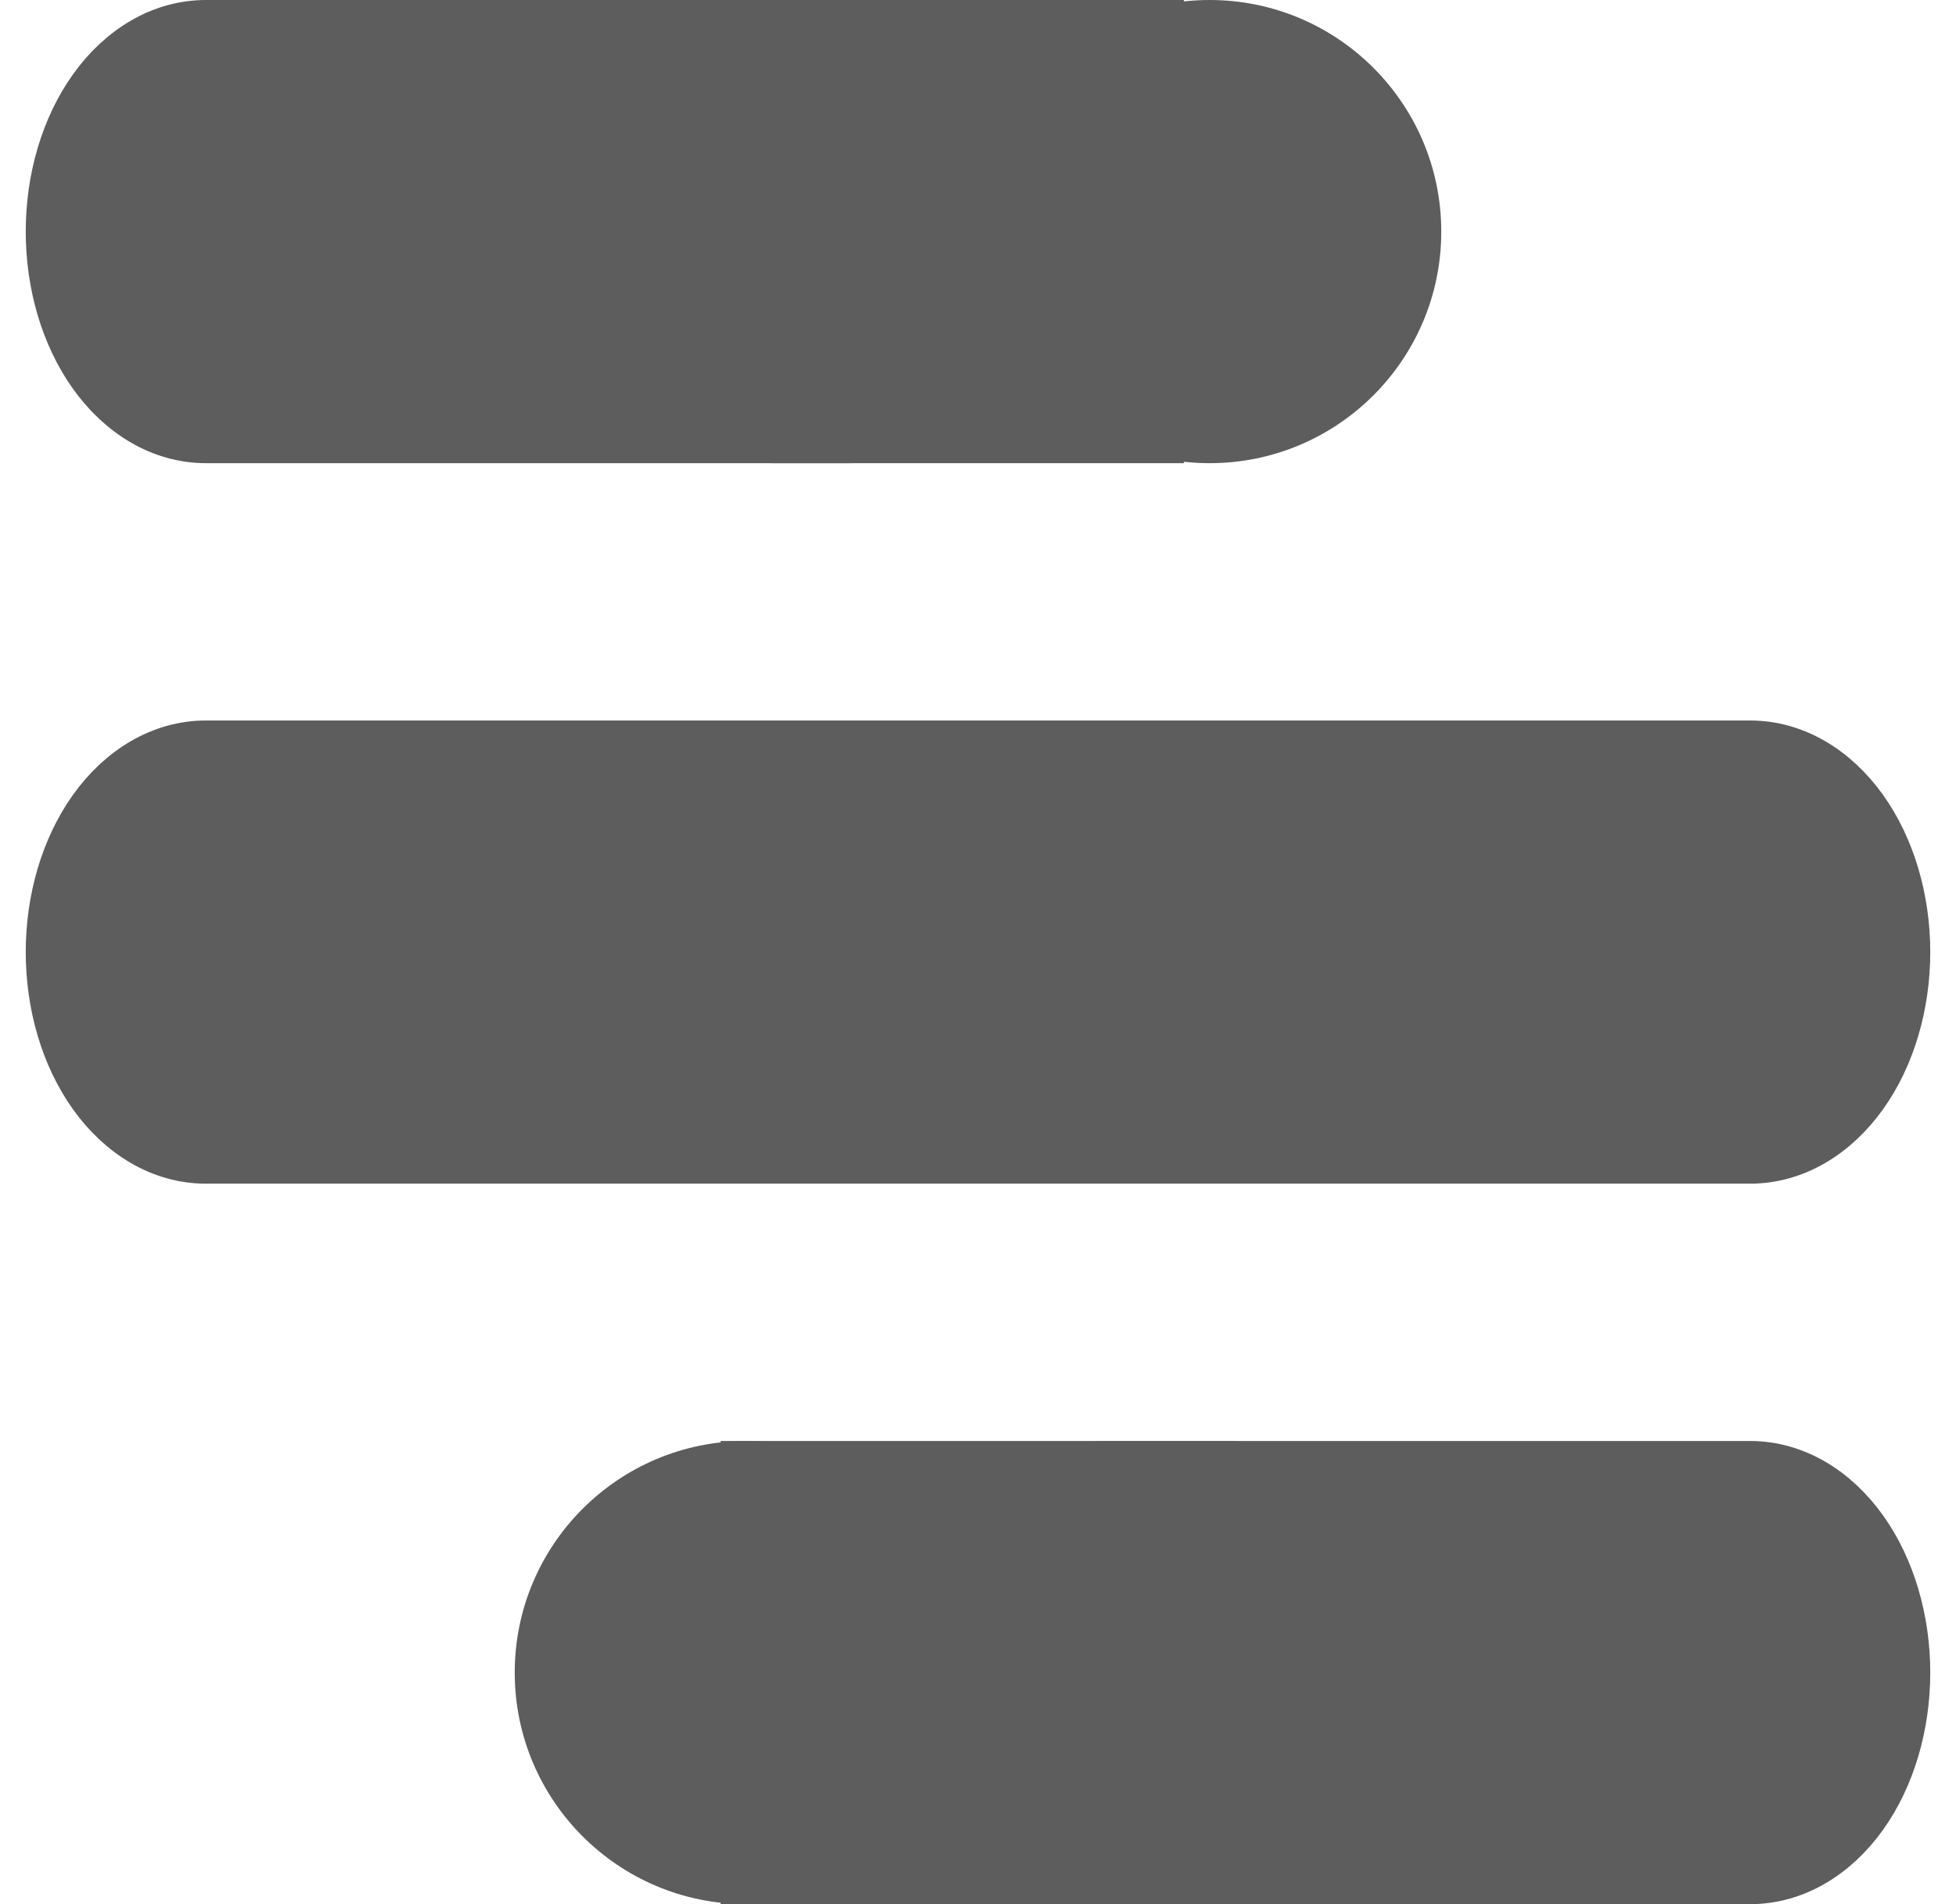 <svg width="38" height="37" viewBox="0 0 38 37" fill="none" xmlns="http://www.w3.org/2000/svg">
<path d="M16.5 0.5H4C3.14 0.5 2.365 0.979 1.825 1.735C1.287 2.488 1 3.484 1 4.5C1 5.516 1.287 6.512 1.825 7.265C2.365 8.021 3.14 8.5 4 8.5H16.5C17.36 8.5 18.135 8.021 18.675 7.265C19.213 6.512 19.5 5.516 19.5 4.5C19.5 3.484 19.213 2.488 18.675 1.735C18.135 0.979 17.36 0.5 16.5 0.5ZM34 28.5H21.5C20.64 28.5 19.865 28.979 19.325 29.735C18.787 30.488 18.5 31.484 18.5 32.5C18.5 33.516 18.787 34.512 19.325 35.266C19.865 36.021 20.64 36.5 21.5 36.5H34C34.86 36.5 35.635 36.021 36.175 35.266C36.713 34.512 37 33.516 37 32.5C37 31.484 36.713 30.488 36.175 29.735C35.635 28.979 34.86 28.5 34 28.5ZM34 14.5H4C3.14 14.5 2.365 14.979 1.825 15.735C1.287 16.488 1 17.484 1 18.5C1 19.516 1.287 20.512 1.825 21.265C2.365 22.021 3.14 22.5 4 22.5H34C34.86 22.5 35.635 22.021 36.175 21.265C36.713 20.512 37 19.516 37 18.5C37 17.484 36.713 16.488 36.175 15.735C35.635 14.979 34.86 14.5 34 14.5Z" fill="#5D5D5D" stroke="#5D5D5D"/>
<path d="M28 4.5C28 6.985 25.985 9 23.5 9C21.015 9 19 6.985 19 4.5C19 2.015 21.015 -0 23.5 -0C25.985 -0 28 2.015 28 4.5Z" fill="#5D5D5D"/>
<path d="M19 32.5C19 34.985 16.985 37 14.5 37C12.015 37 10 34.985 10 32.5C10 30.015 12.015 28 14.5 28C16.985 28 19 30.015 19 32.5Z" fill="#5D5D5D"/>
<rect x="15" width="8" height="9" fill="#5D5D5D"/>
<rect x="14" y="28" width="10" height="9" fill="#5D5D5D"/>
</svg>
